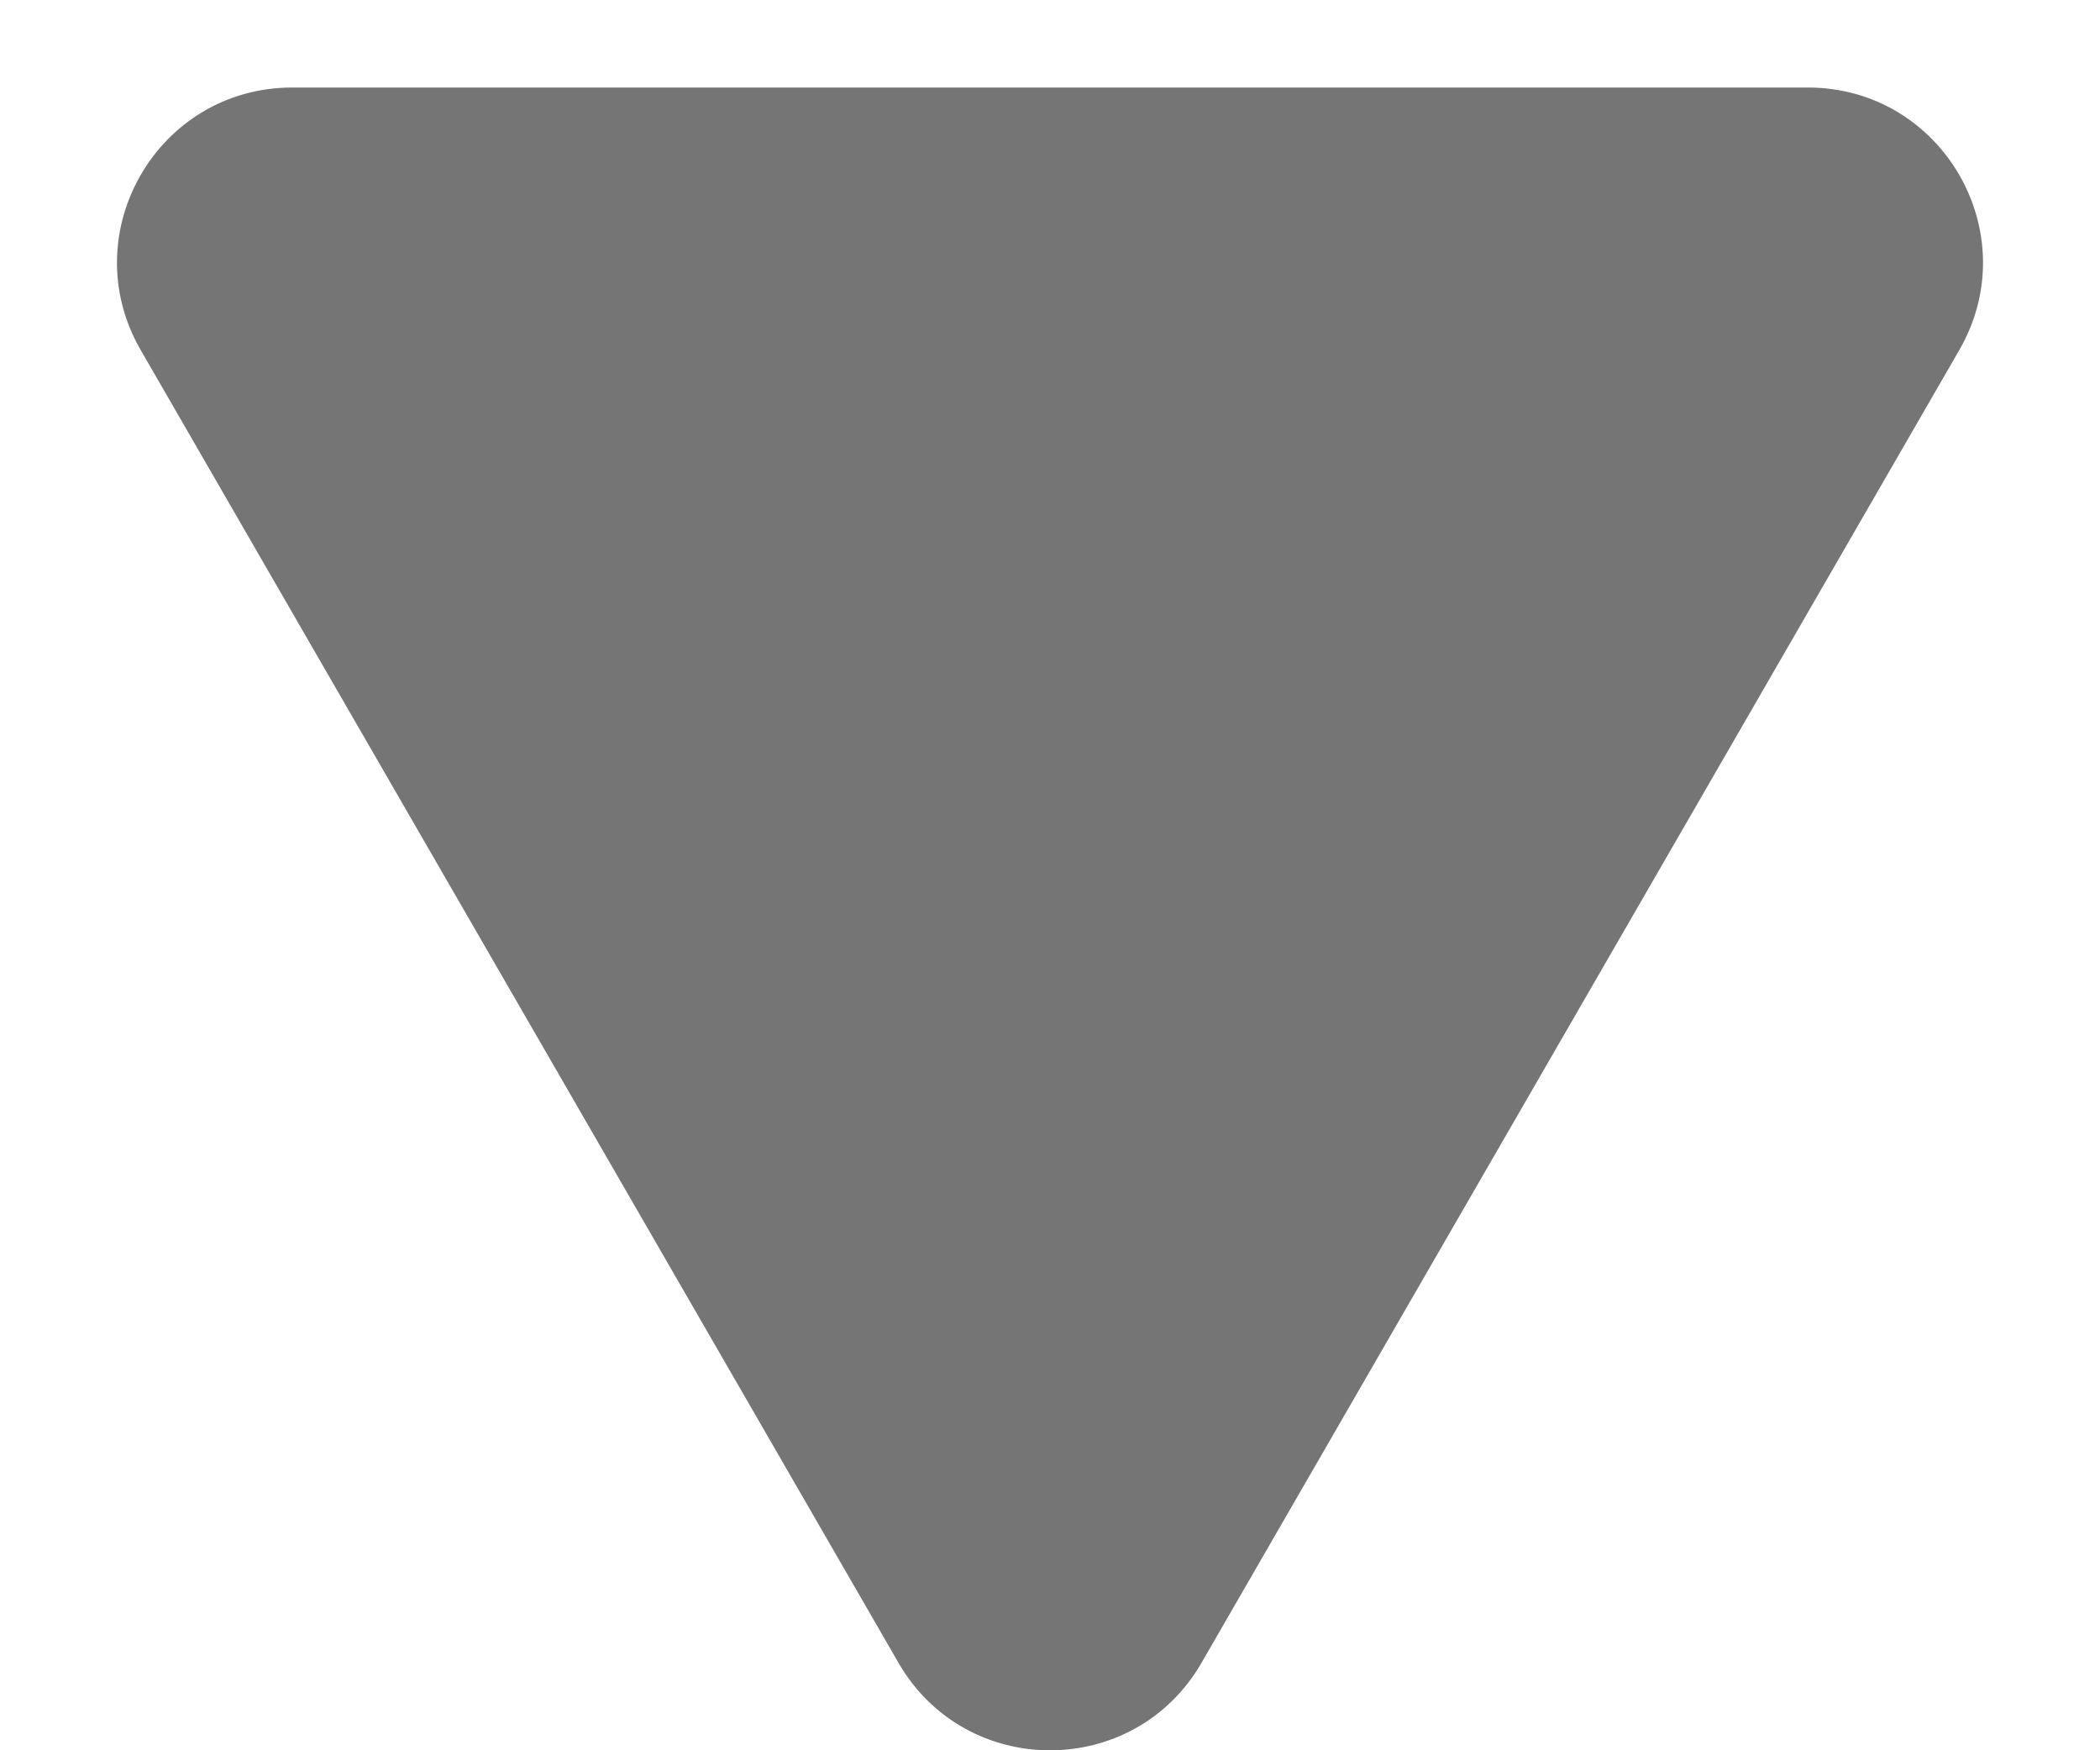 <svg width="12" height="10" viewBox="0 0 12 10" fill="none" xmlns="http://www.w3.org/2000/svg">
<path id="Polygon 20" d="M6.866 9.5C6.481 10.167 5.519 10.167 5.134 9.5L0.804 2C0.419 1.333 0.9 0.5 1.67 0.5L10.33 0.5C11.1 0.5 11.581 1.333 11.196 2L6.866 9.5Z" fill="#757575"/>
</svg>
